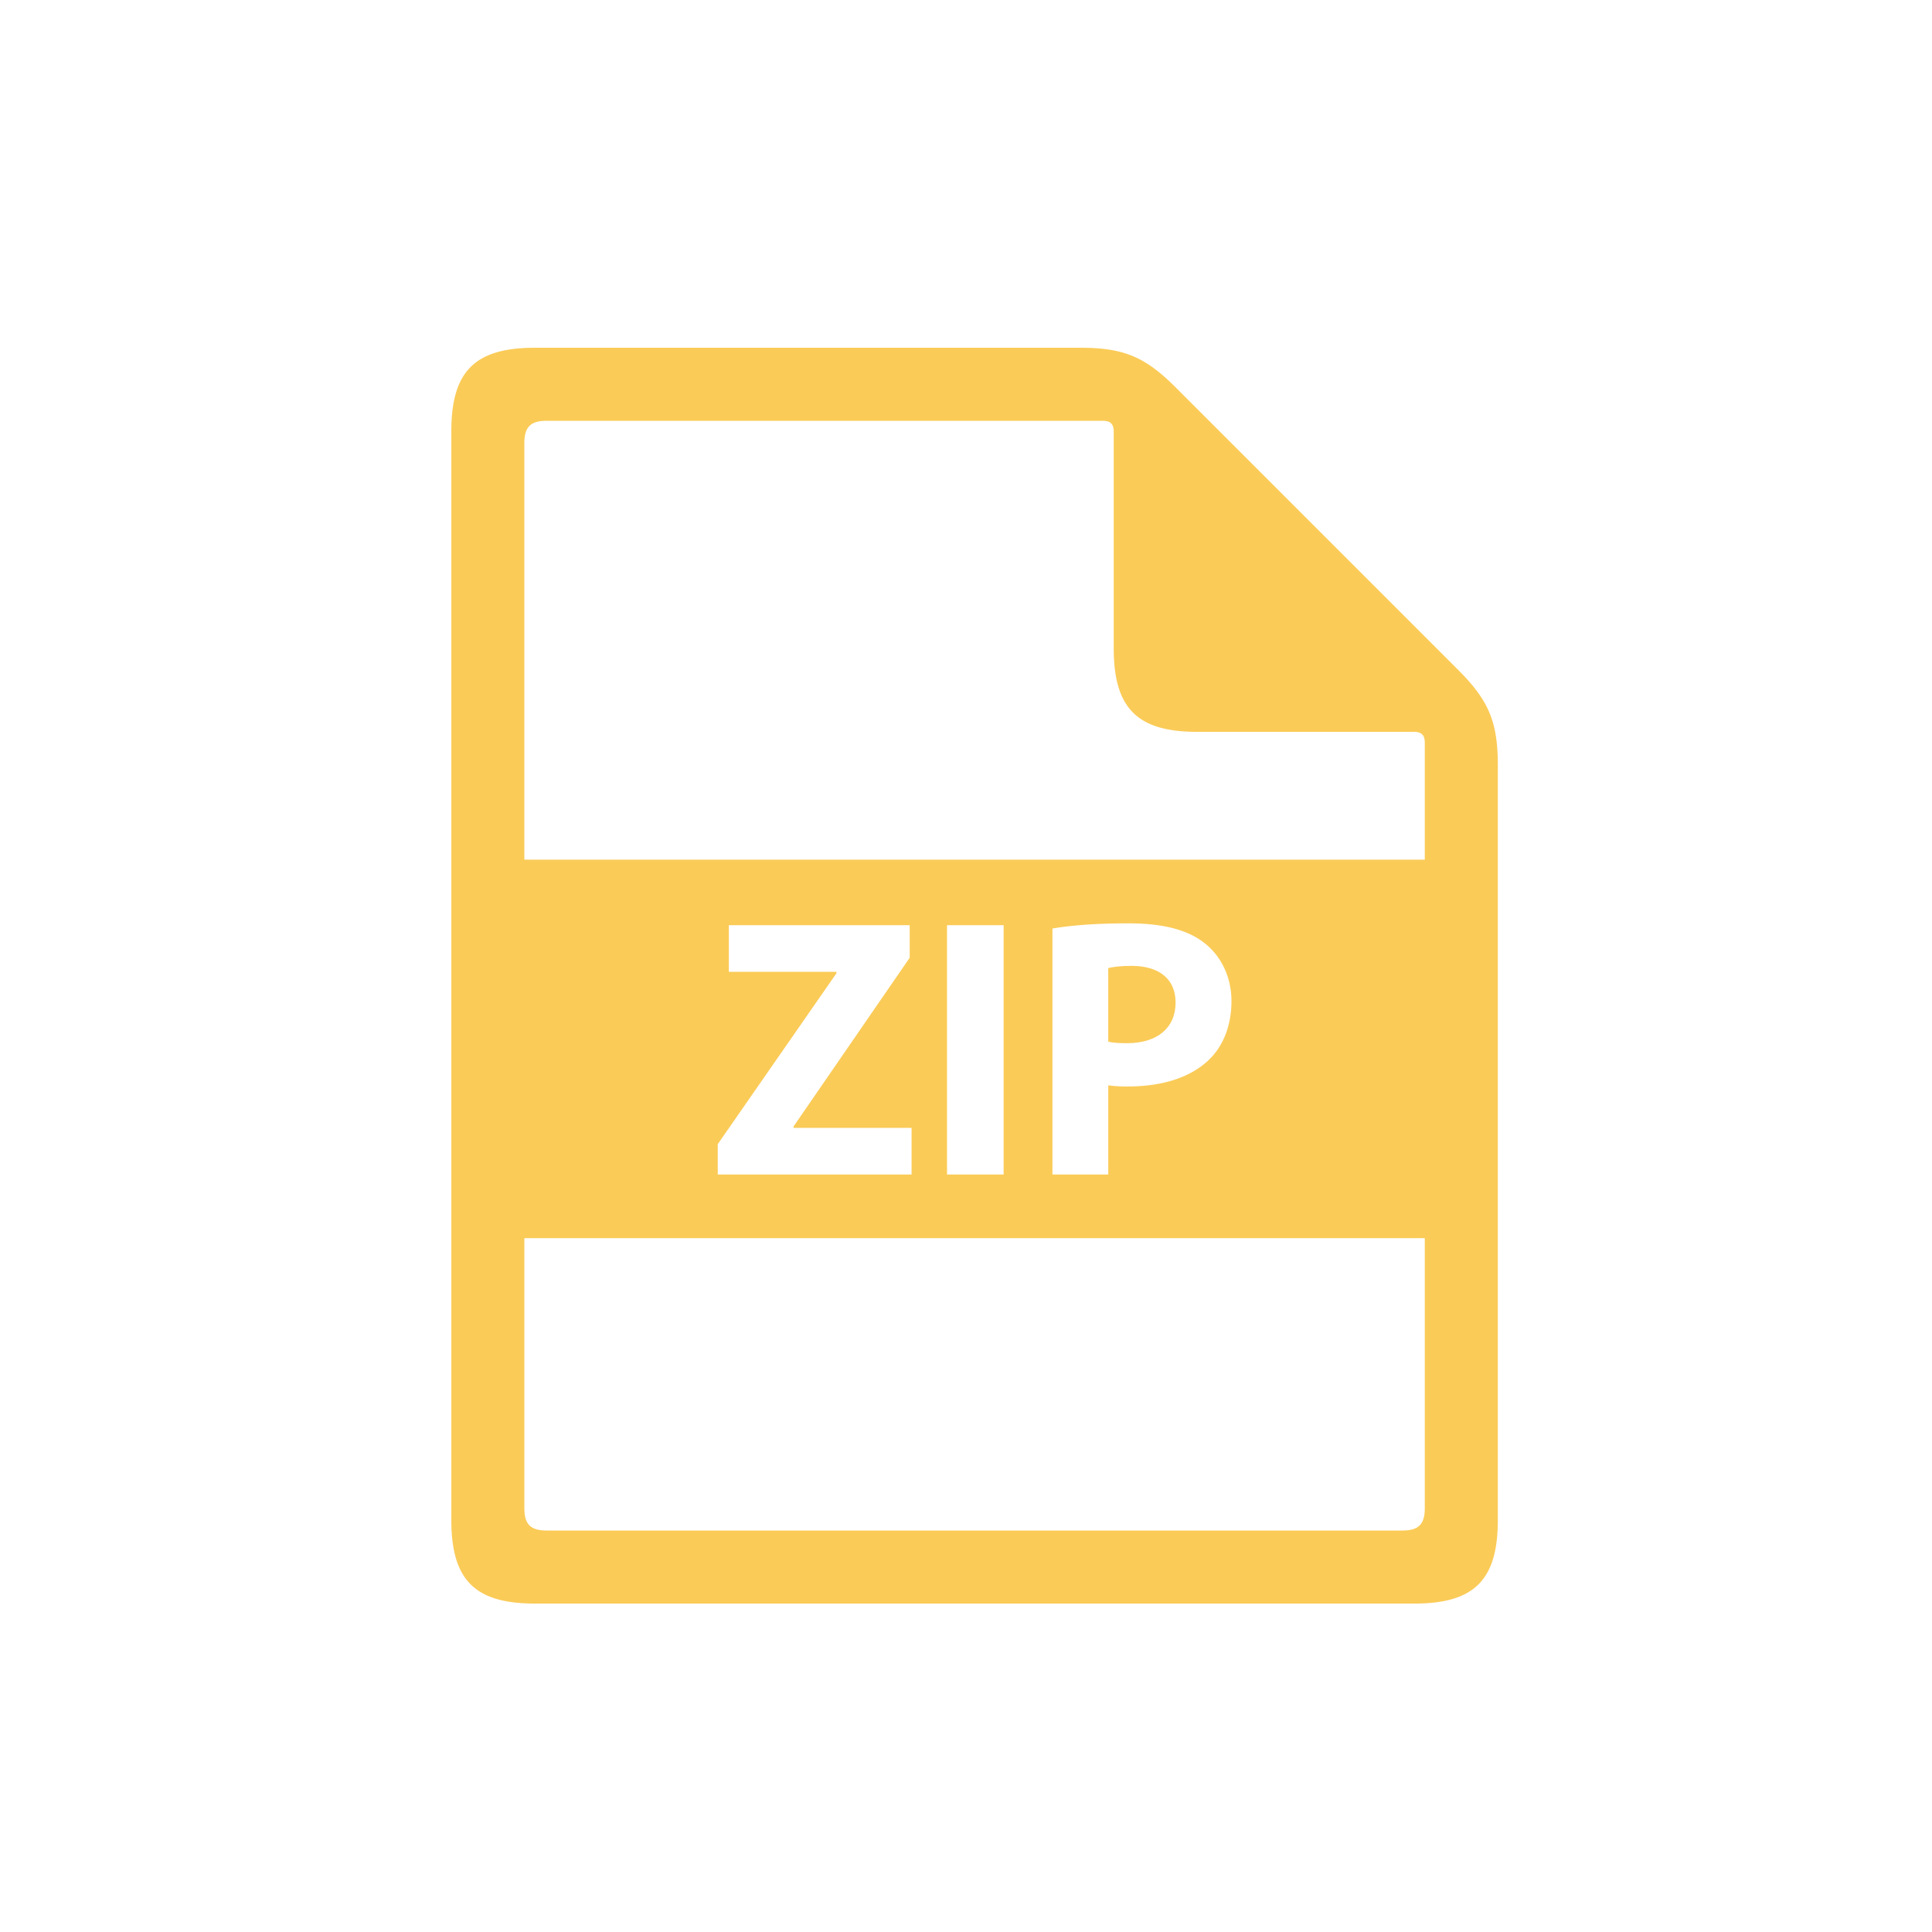 <svg width="100" height="100" xmlns="http://www.w3.org/2000/svg">
    <g fill="none" fill-rule="evenodd">
        <g fill="#FACB57">
            <path d="M60.837 20.037C59.262 18.462 58.145 18 55.92 18H27.683c-3.103 0-4.322 1.22-4.322 4.322v56.356c0 3.103 1.22 4.322 4.322 4.322h45.522c3.104 0 4.322-1.22 4.322-4.322v-39.07c0-2.227-.463-3.343-2.037-4.918L60.837 20.037zm12.91 58.03c0 .829-.324 1.153-1.152 1.153H28.294c-.828 0-1.153-.325-1.153-1.152v-13.98h46.606v13.98zM37.725 50.3v-2.412h9.361v1.685l-6.01 8.73v.076h6.107v2.413H37.15v-1.57l6.144-8.846V50.3h-5.57zm11.293 10.492V47.888h2.93v12.904h-2.93zm5.456 0V48.06c.9-.154 2.163-.268 3.944-.268 1.8 0 3.083.344 3.944 1.034.823.65 1.378 1.722 1.378 2.986 0 1.264-.42 2.336-1.187 3.064-.995.938-2.47 1.36-4.193 1.36a7.37 7.37 0 0 1-.996-.058v4.614h-2.89zm19.275-16.296H27.14V22.932c0-.828.324-1.152 1.153-1.152h28.778c.413 0 .576.163.576.576v11.202c0 3.103 1.219 4.322 4.32 4.322h11.203c.414 0 .577.163.577.576v6.04z" fill-rule="nonzero" />
            <path d="M60.848 51.889c0-1.188-.823-1.896-2.277-1.896-.594 0-.996.058-1.208.116v3.81c.25.057.556.076.978.076 1.55 0 2.507-.785 2.507-2.106z" />
        </g>
    </g>
</svg>